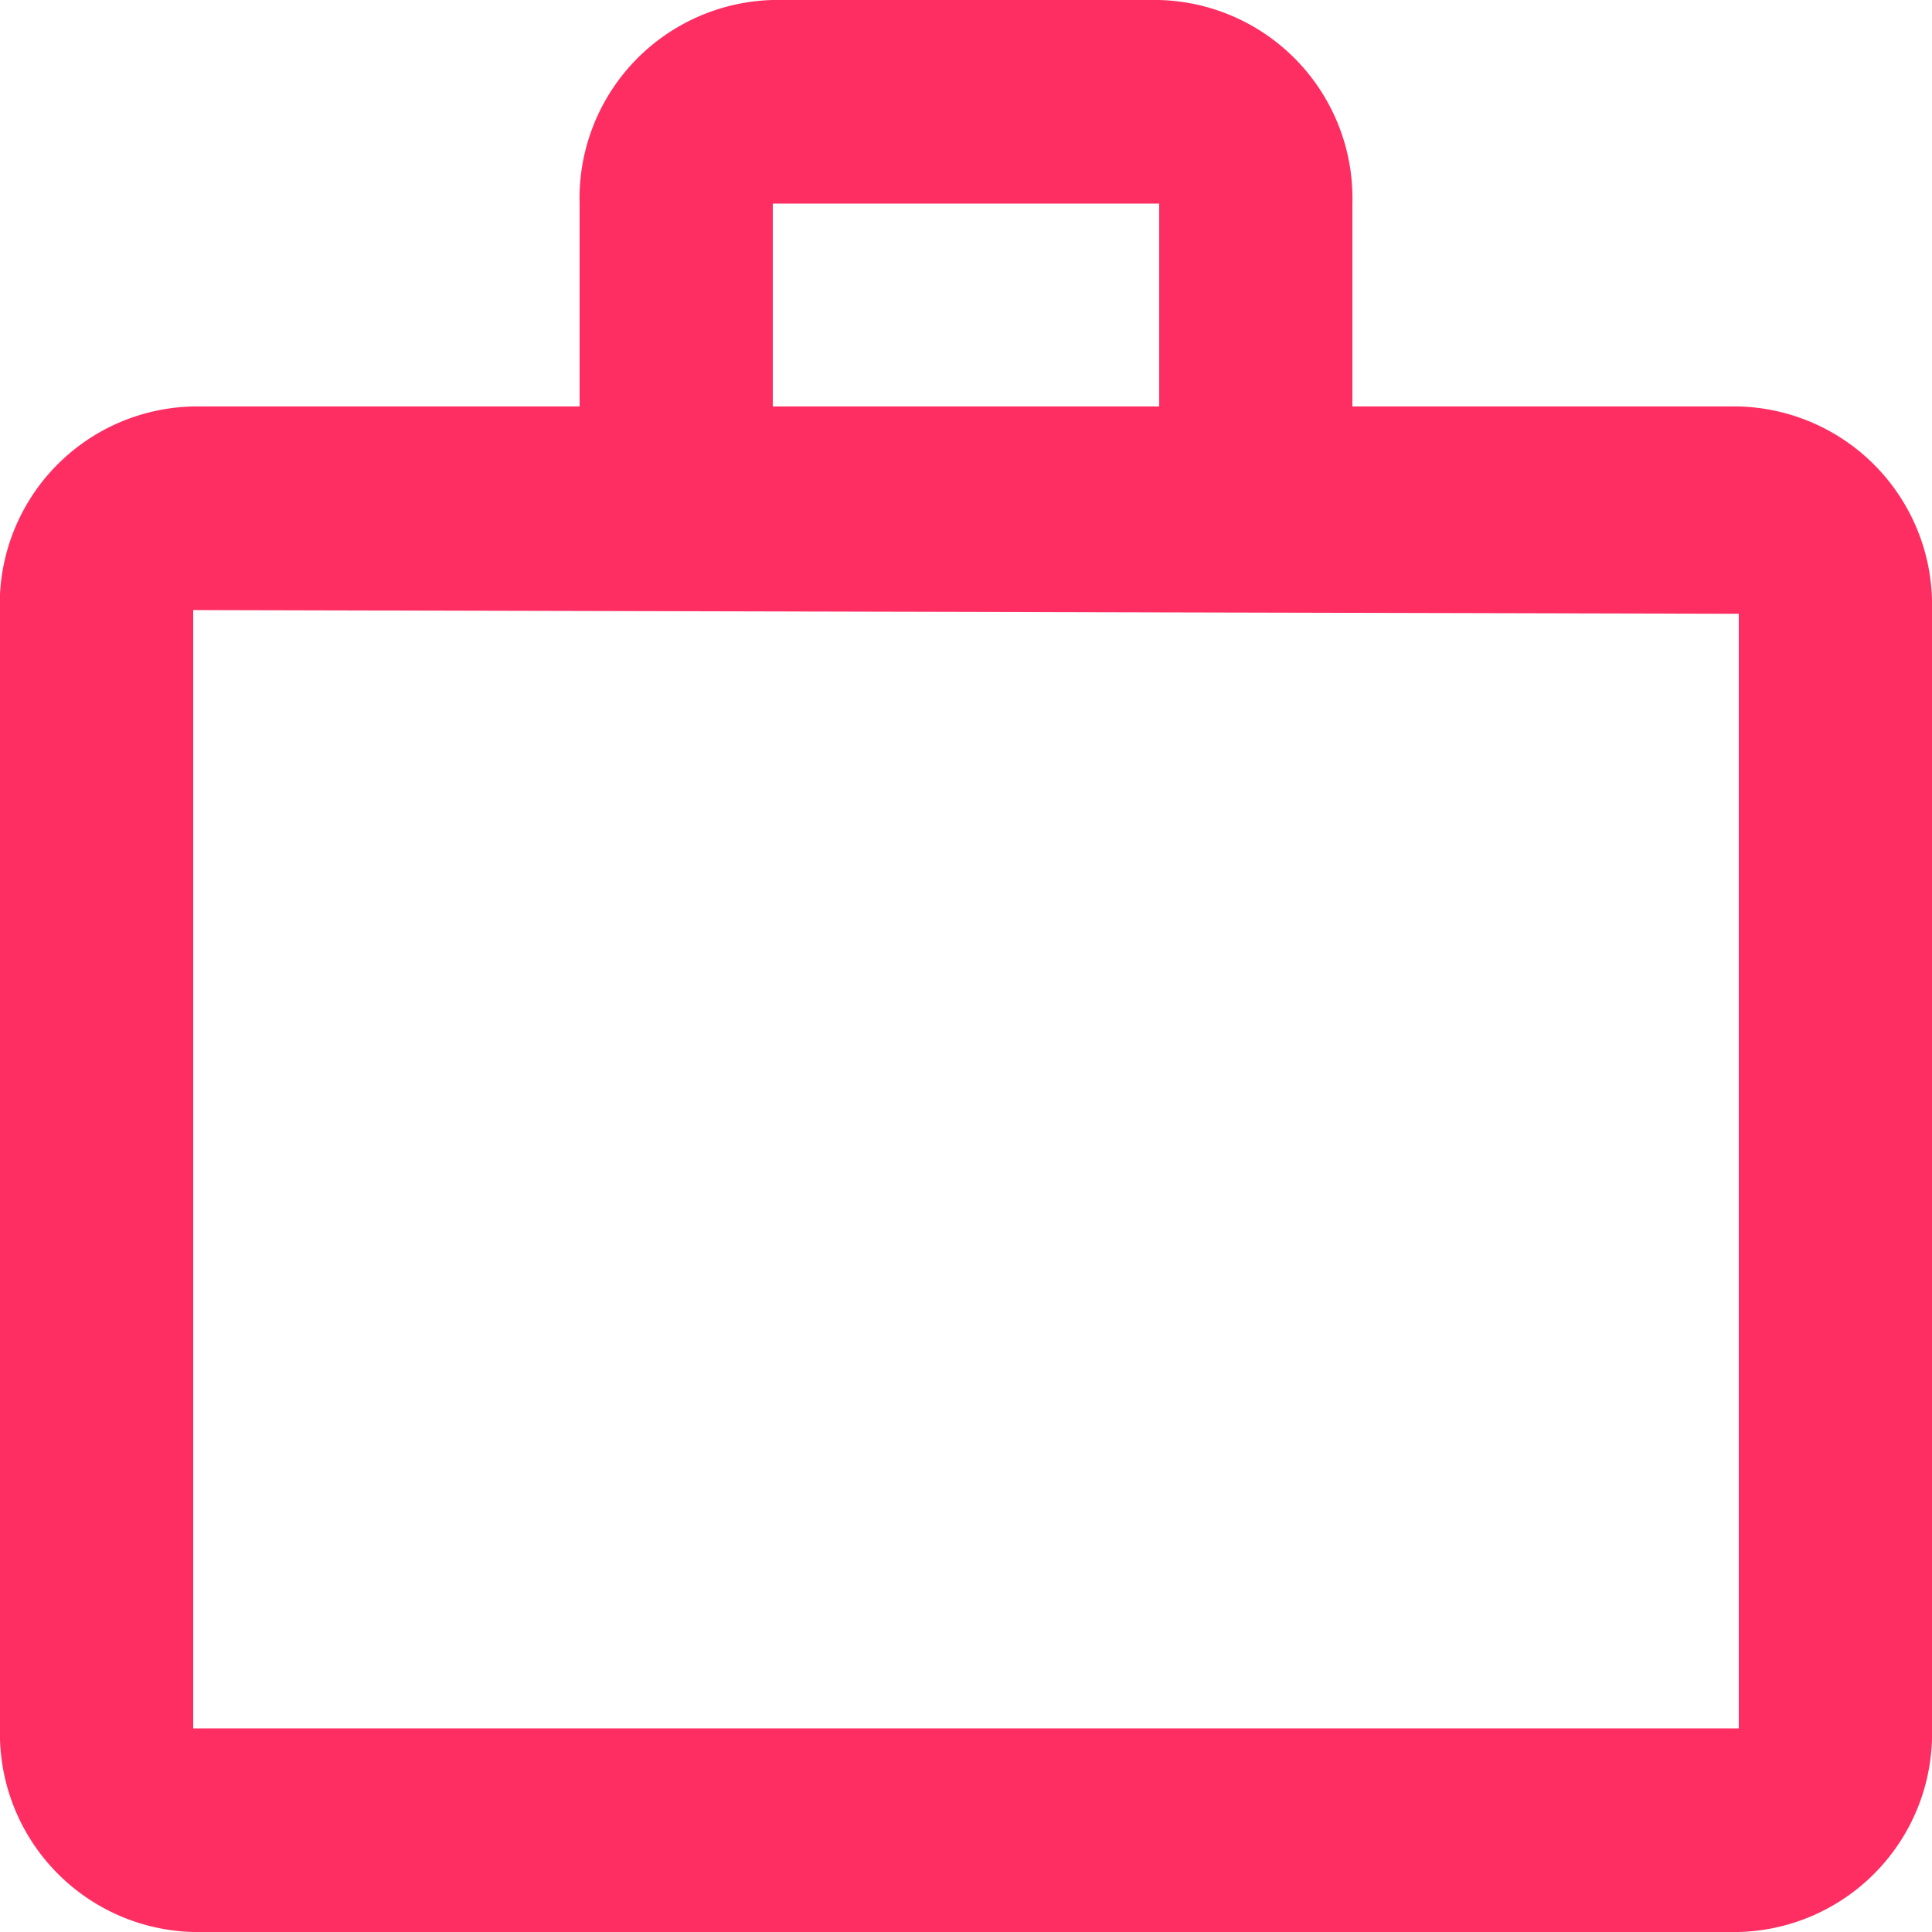 <svg xmlns="http://www.w3.org/2000/svg" viewBox="0 0 26 26"><defs><style>.cls-1{fill:#fe2e62;}</style></defs><title>Asset 3</title><g id="Layer_2" data-name="Layer 2"><g id="Layer_1-2" data-name="Layer 1"><path class="cls-1" d="M15.6,5.47V2.74H10.4V5.47ZM2.6,8.21V23.26H23.4v-15ZM23.4,5.47A2.67,2.67,0,0,1,26,8.21V23.26A2.67,2.67,0,0,1,23.4,26H2.6A2.67,2.67,0,0,1,0,23.26v-15A2.66,2.66,0,0,1,2.6,5.47H7.8V2.74A2.67,2.67,0,0,1,10.4,0h5.2a2.67,2.67,0,0,1,2.6,2.74V5.47Z"/></g></g></svg>